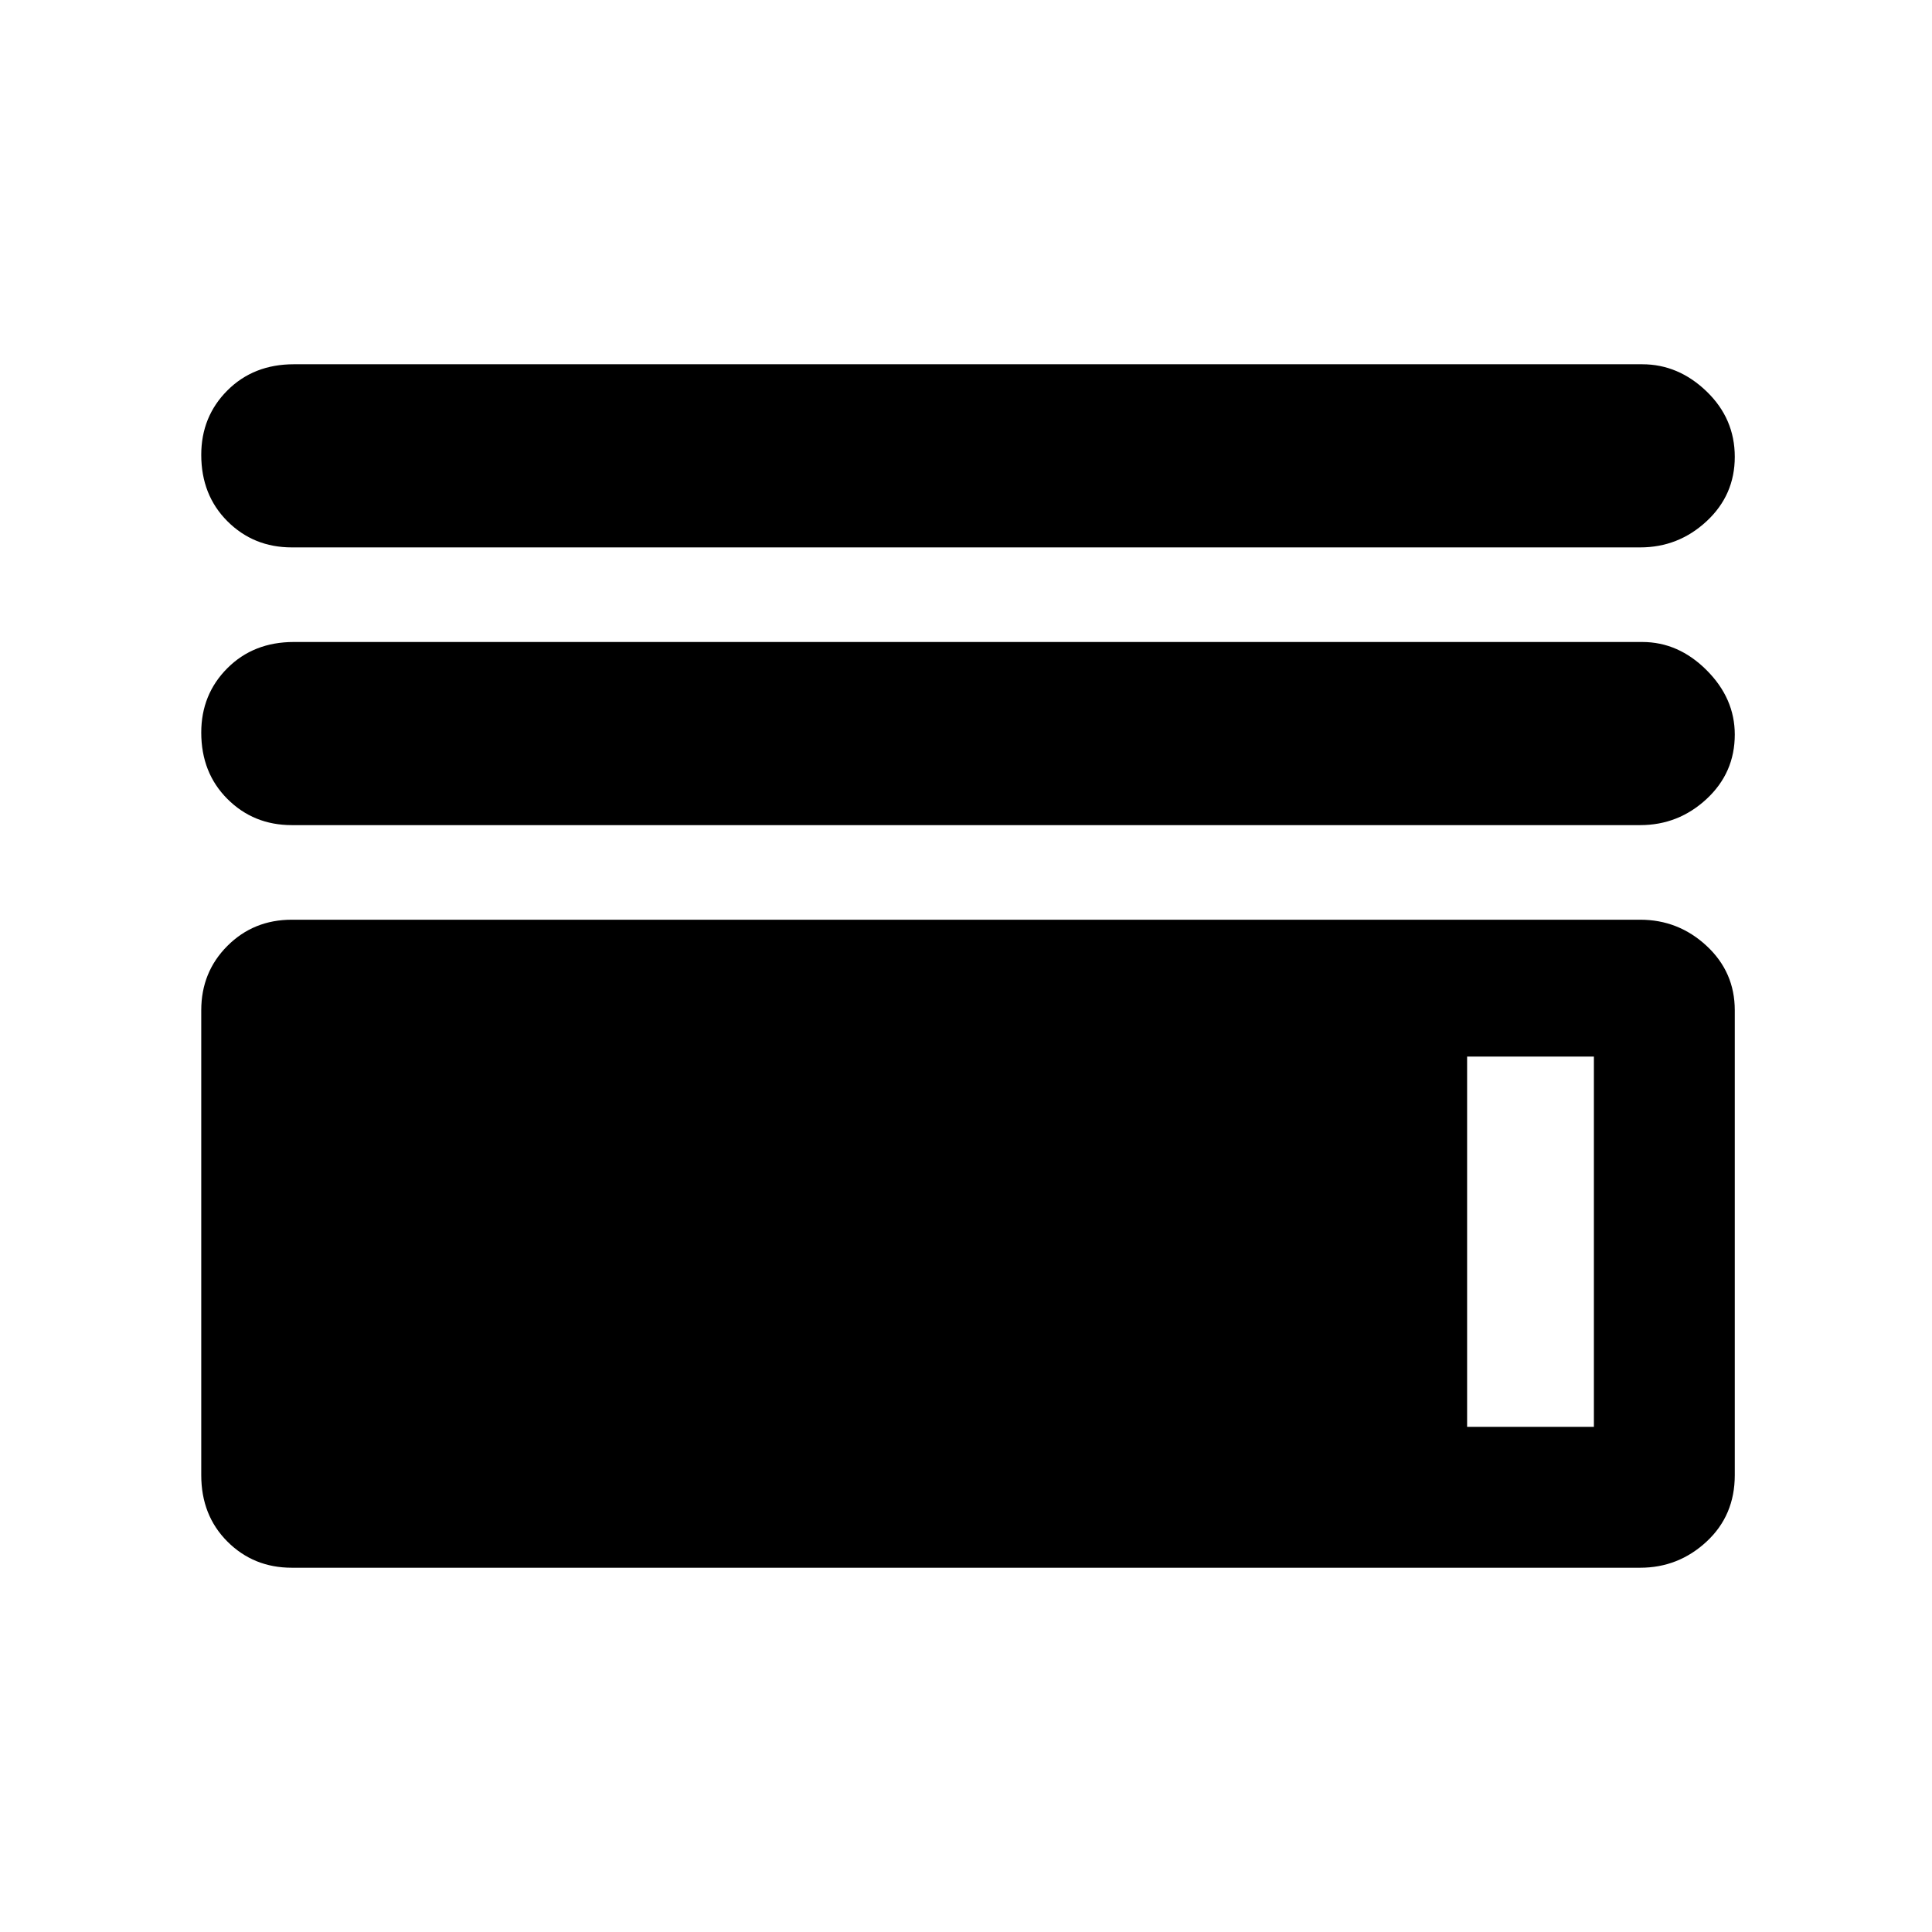 <svg xmlns="http://www.w3.org/2000/svg" height="48" width="48"><path d="M7.25 13.6Q6.3 13.6 5.65 12.95Q5 12.3 5 11.3Q5 10.35 5.65 9.7Q6.3 9.05 7.3 9.05H40.8Q41.7 9.05 42.4 9.725Q43.1 10.4 43.1 11.35Q43.1 12.3 42.4 12.95Q41.7 13.6 40.75 13.6ZM7.25 20.5Q6.3 20.5 5.65 19.85Q5 19.2 5 18.2Q5 17.25 5.65 16.6Q6.3 15.95 7.3 15.95H40.8Q41.7 15.95 42.4 16.65Q43.1 17.35 43.1 18.25Q43.1 19.2 42.4 19.85Q41.7 20.5 40.75 20.5ZM7.25 38.95Q6.3 38.95 5.65 38.3Q5 37.65 5 36.65V25.1Q5 24.15 5.65 23.5Q6.3 22.85 7.25 22.85H40.75Q41.7 22.85 42.4 23.5Q43.1 24.15 43.1 25.1V36.65Q43.1 37.65 42.4 38.3Q41.7 38.95 40.75 38.95ZM8.45 35.45H39.6V26.25H8.45ZM8.45 35.45V26.25H36.45V35.45Z"/></svg>